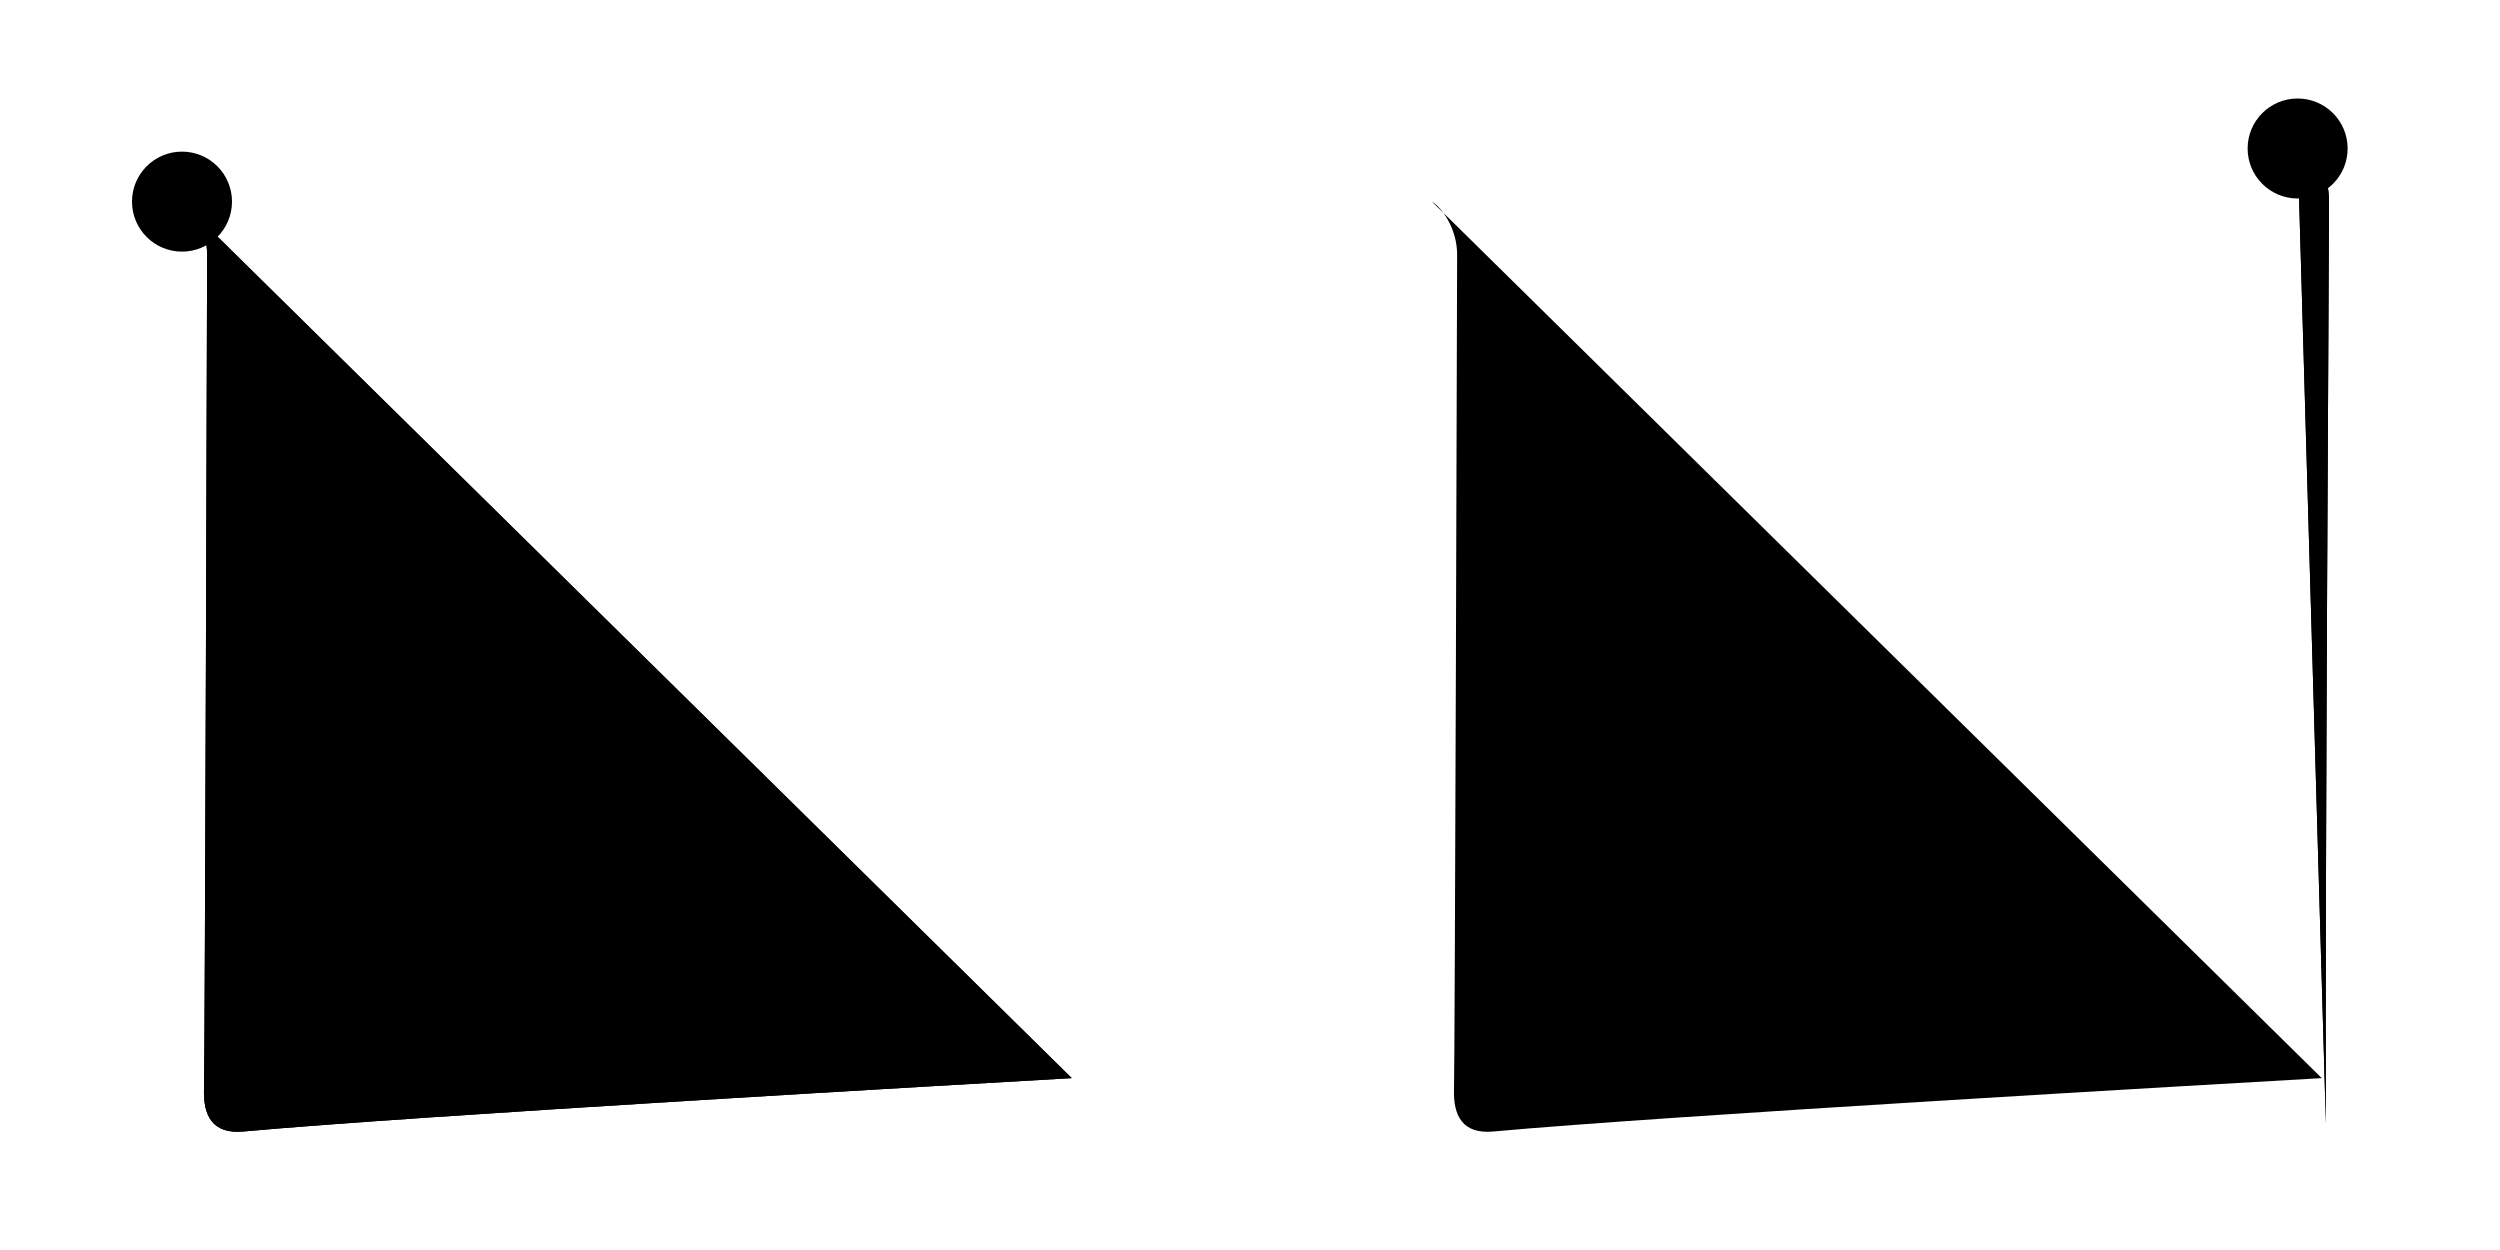 <svg class="stroke_order_diagram--svg_container_for_5186629fd5dda79658000c34" style="height: 100px; width: 200px;" viewbox="0 0 200 100"><desc>Created with Snap</desc><defs></defs><line class="stroke_order_diagram--bounding_box" x1="1" x2="199" y1="1" y2="1"></line><line class="stroke_order_diagram--bounding_box" x1="1" x2="1" y1="1" y2="99"></line><line class="stroke_order_diagram--bounding_box" x1="1" x2="199" y1="99" y2="99"></line><line class="stroke_order_diagram--guide_line" x1="0" x2="200" y1="50" y2="50"></line><line class="stroke_order_diagram--guide_line" x1="50" x2="50" y1="1" y2="99"></line><line class="stroke_order_diagram--bounding_box" x1="99" x2="99" y1="1" y2="99"></line><path class="stroke_order_diagram--current_path" d="M18.56,20.13c0.76,0.45,2.01,2.12,2.01,4.25c0,0.91-0.18,64.63-0.25,66.75s0.68,3.62,3.15,3.39c13.75-1.26,58.4-3.82,66.27-4.27" id="kvg:051f5-s1" kvg:type="㇄a" transform="matrix(1,0,0,1,-4,-4)" xmlns:kvg="http://kanjivg.tagaini.net"></path><path class="stroke_order_diagram--current_path" d="M18.56,20.13c0.76,0.45,2.01,2.12,2.01,4.25c0,0.91-0.18,64.63-0.25,66.75s0.68,3.62,3.15,3.39c13.75-1.26,58.4-3.82,66.27-4.27" id="Ske2d0g7db" kvg:type="㇄a" transform="matrix(1,0,0,1,-4,-4)" xmlns:kvg="http://kanjivg.tagaini.net"></path><circle class="stroke_order_diagram--path_start" cx="18.56" cy="20.13" r="4" transform="matrix(1,0,0,1,-4,-4)"></circle><line class="stroke_order_diagram--guide_line" x1="150" x2="150" y1="1" y2="99"></line><line class="stroke_order_diagram--bounding_box" x1="199" x2="199" y1="1" y2="99"></line><path class="stroke_order_diagram--existing_path" d="M18.56,20.13c0.76,0.45,2.01,2.12,2.01,4.25c0,0.91-0.18,64.63-0.25,66.75s0.68,3.62,3.15,3.39c13.75-1.26,58.4-3.82,66.27-4.27" id="Ske2d0g7de" kvg:type="㇄a" transform="matrix(1,0,0,1,96,-4)" xmlns:kvg="http://kanjivg.tagaini.net"></path><path class="stroke_order_diagram--current_path" d="M87.81,15.88c1.44,0.62,2.51,1.87,2.51,4.25c0,4.79-0.32,52.87-0.25,73.75" id="kvg:051f5-s2" kvg:type="㇑" transform="matrix(1,0,0,1,96,-4)" xmlns:kvg="http://kanjivg.tagaini.net"></path><path class="stroke_order_diagram--current_path" d="M87.81,15.88c1.44,0.62,2.51,1.87,2.51,4.25c0,4.79-0.32,52.87-0.25,73.75" id="Ske2d0g7dg" kvg:type="㇑" transform="matrix(1,0,0,1,96,-4)" xmlns:kvg="http://kanjivg.tagaini.net"></path><circle class="stroke_order_diagram--path_start" cx="87.81" cy="15.88" r="4" transform="matrix(1,0,0,1,96,-4)"></circle></svg>